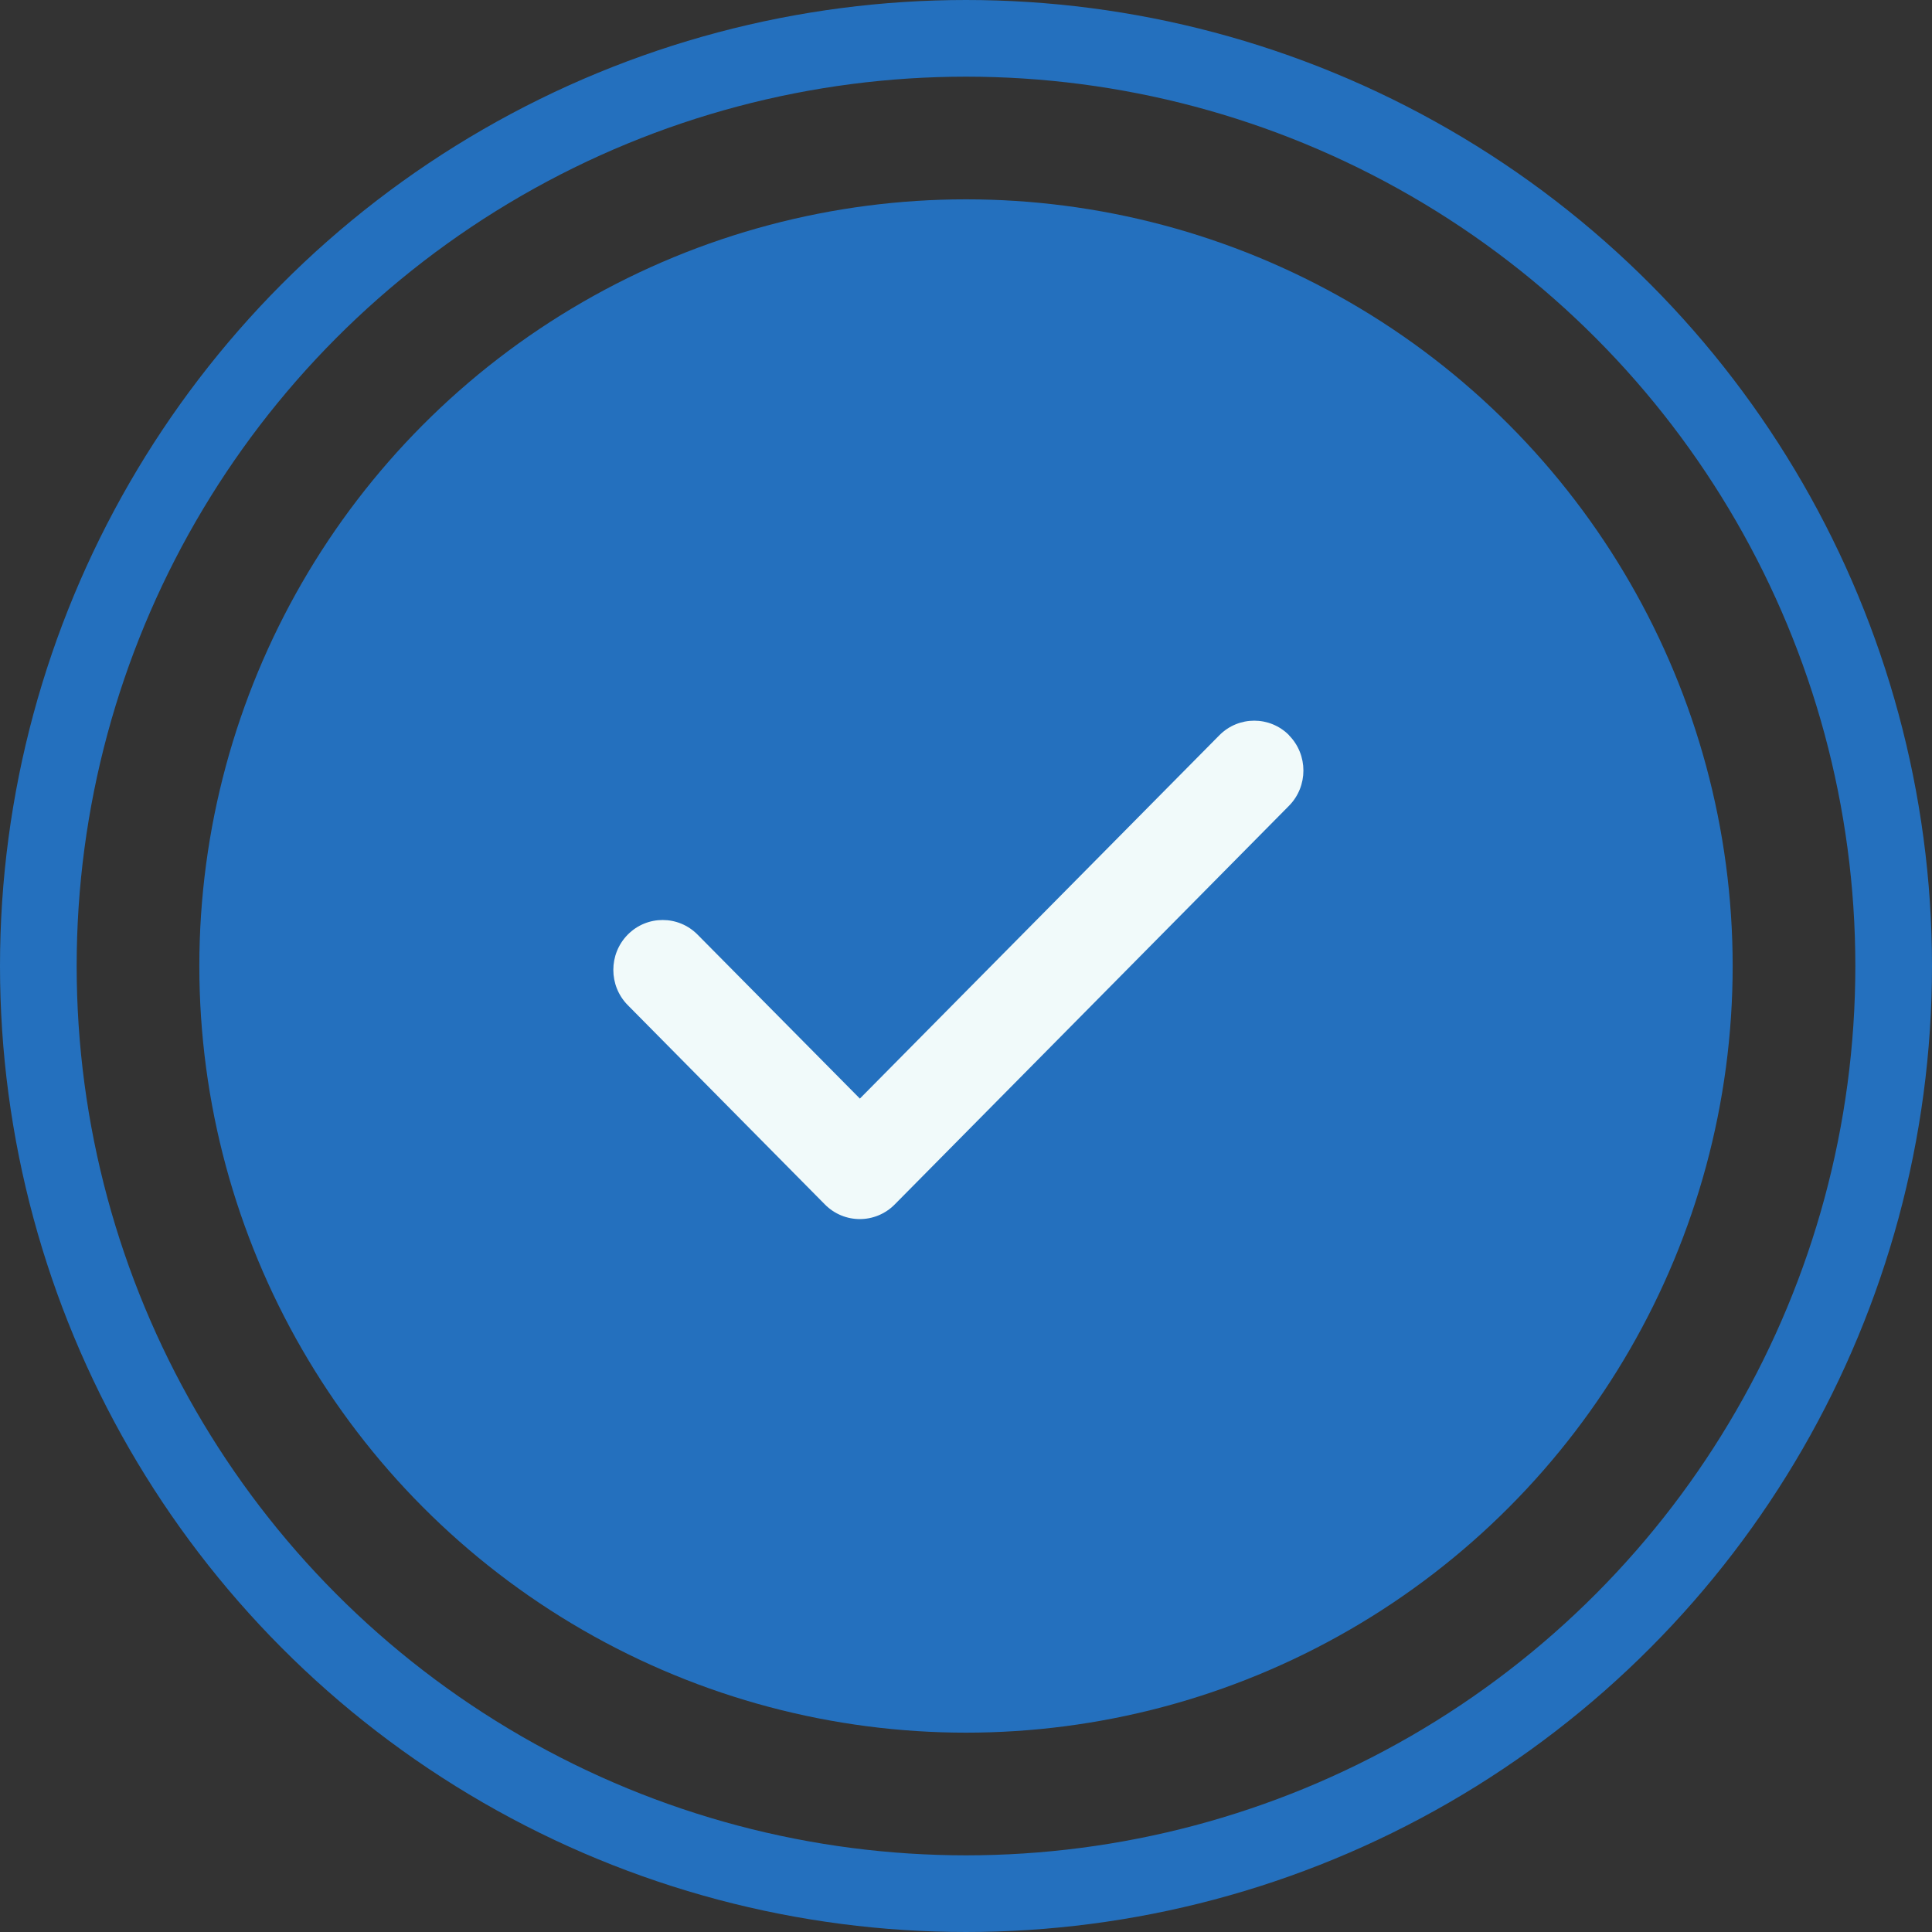 <svg width="126" height="126" viewBox="0 0 126 126" fill="none" xmlns="http://www.w3.org/2000/svg">
<rect x="0" y="0" width="126" height="126" fill="#333333" stroke="none"/>
<circle cx="63" cy="63" r="50" fill="#2470be"/>
<circle cx="63" cy="63" r="60.5" stroke="#2470be" stroke-width="5"/>
<path d="M84.063 47.952C85.319 49.222 85.319 51.283 84.063 52.553L58.349 78.553C57.093 79.823 55.054 79.823 53.799 78.553L40.942 65.553C39.686 64.283 39.686 62.222 40.942 60.952C42.197 59.683 44.236 59.683 45.492 60.952L56.079 71.647L79.523 47.952C80.779 46.683 82.818 46.683 84.073 47.952H84.063Z" fill="#F1FAFA"/>
</svg>
